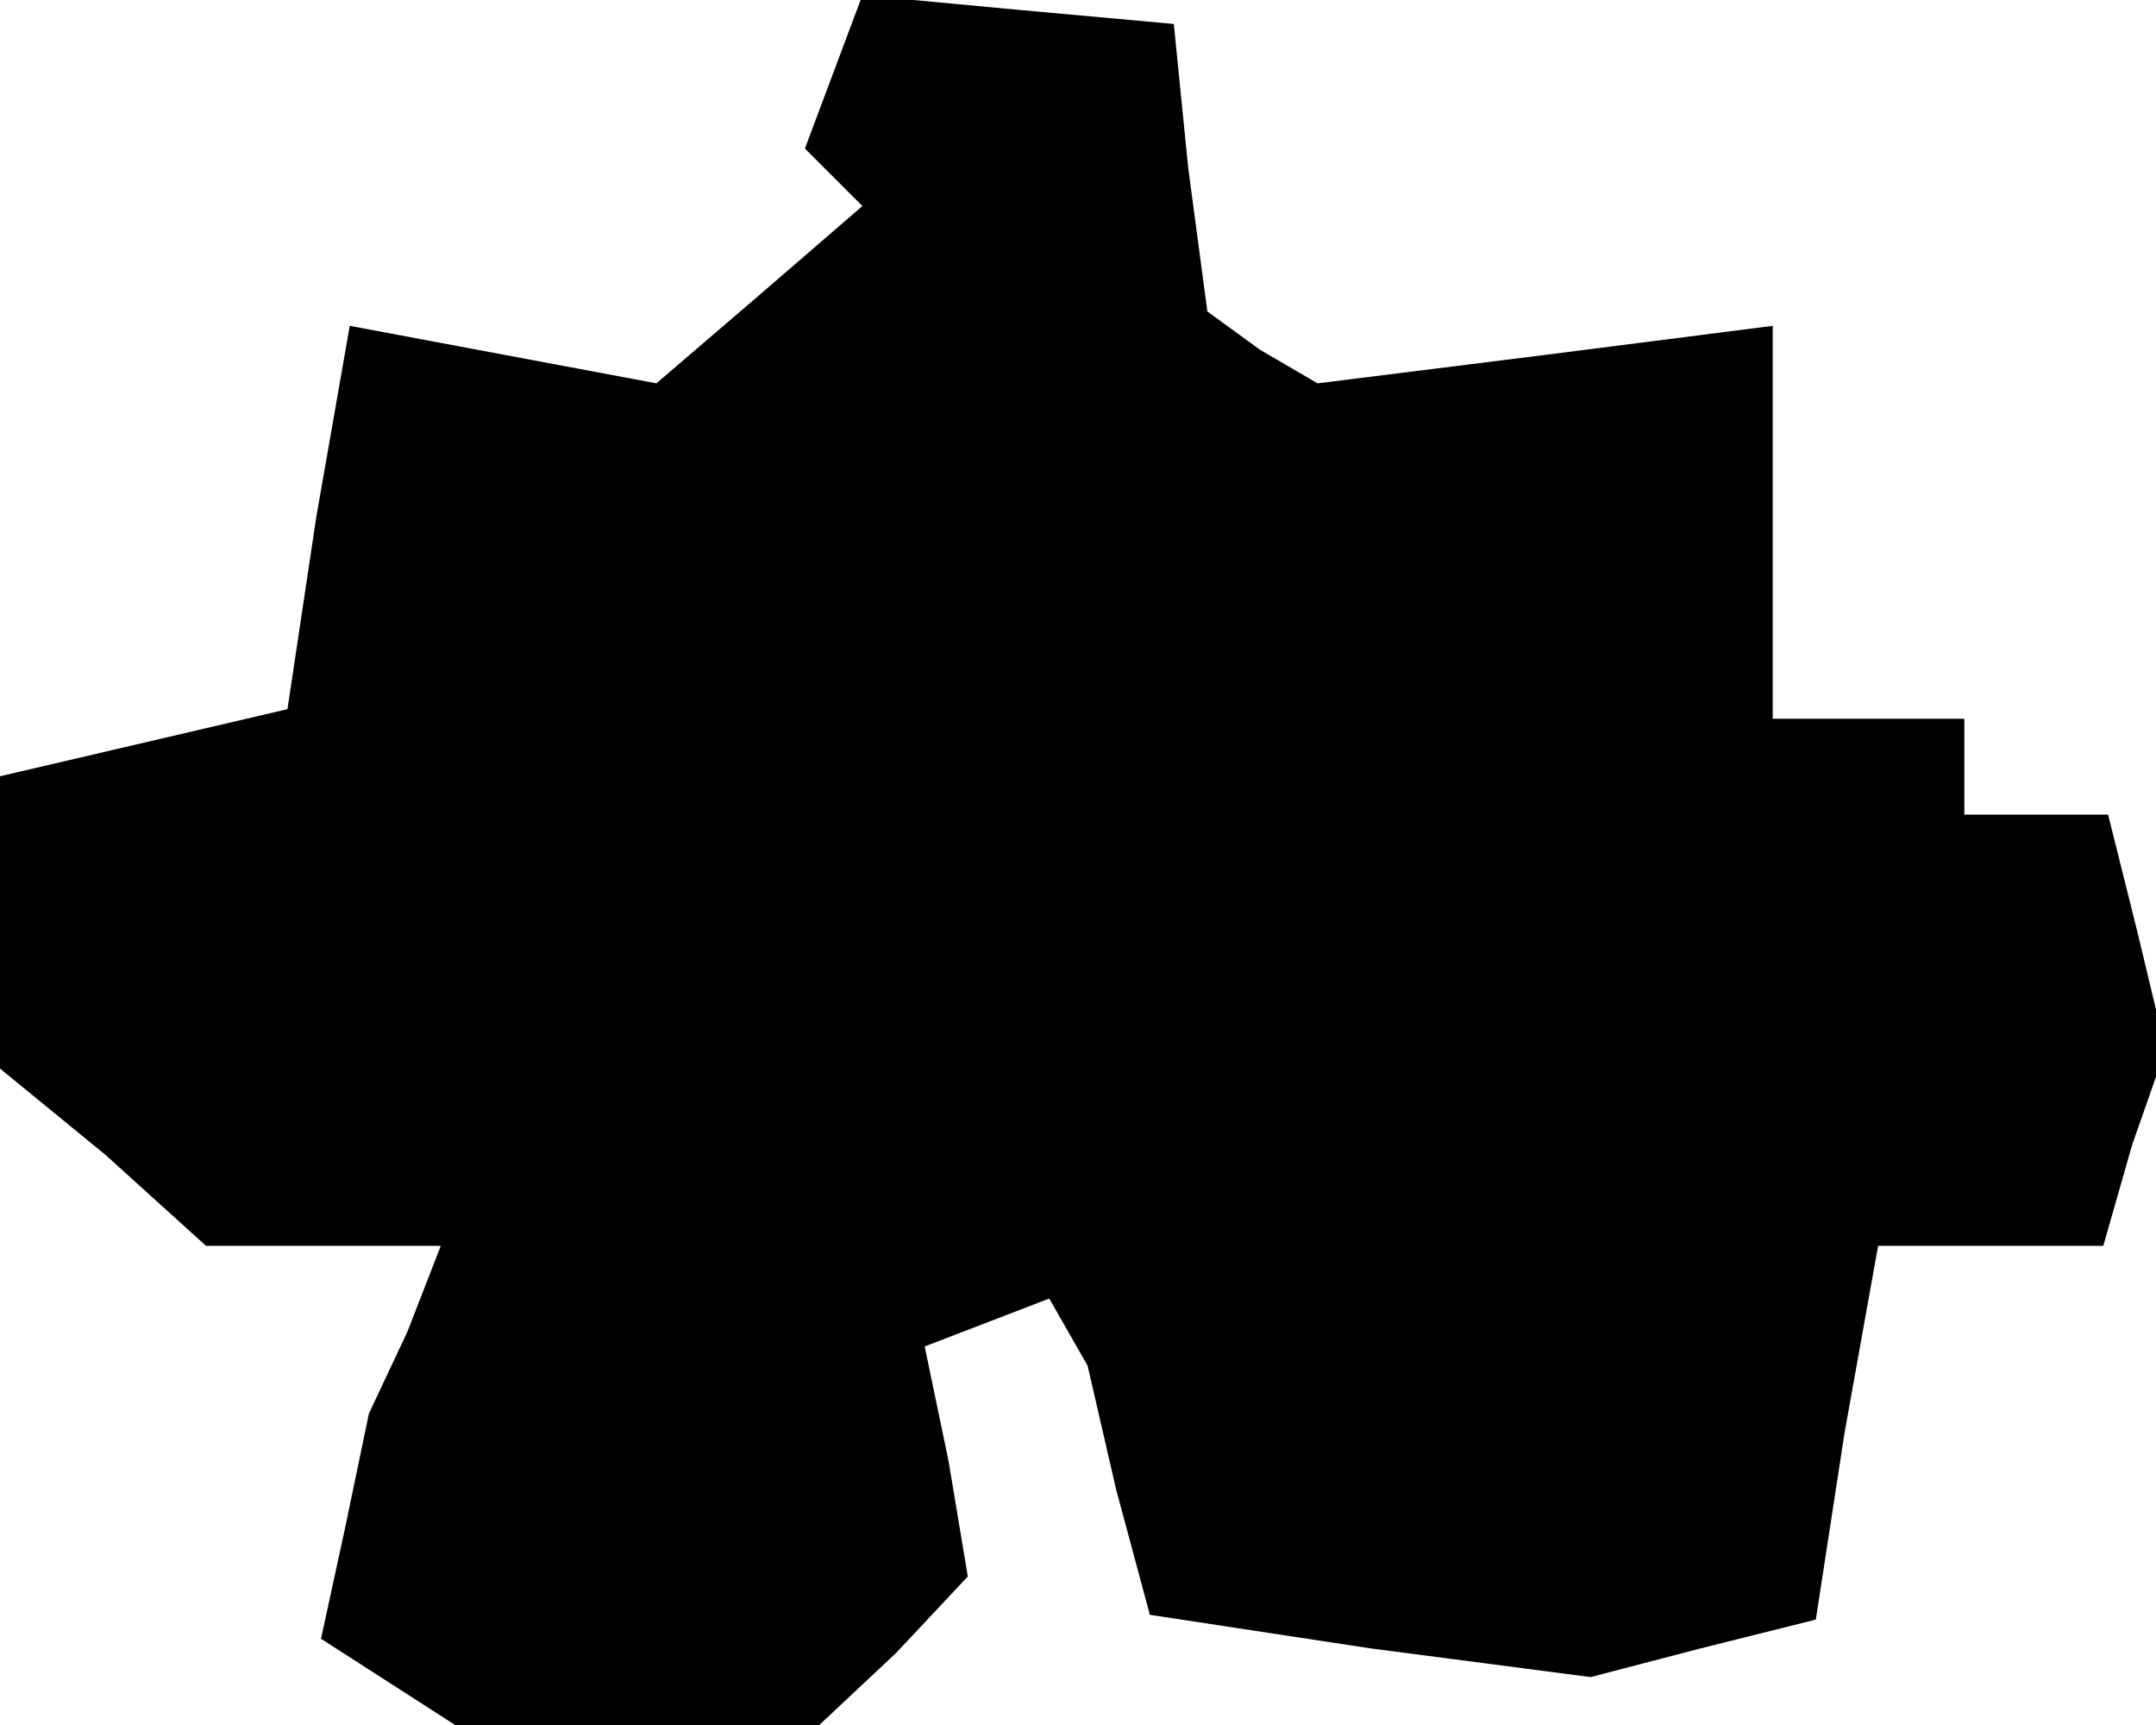 <?xml version="1.0" standalone="no"?>
<!DOCTYPE svg PUBLIC "-//W3C//DTD SVG 20010904//EN"
 "http://www.w3.org/TR/2001/REC-SVG-20010904/DTD/svg10.dtd">
<svg version="1.0" xmlns="http://www.w3.org/2000/svg"
 width="45pt" height="36pt" viewBox="0 0 45 36"
 preserveAspectRatio="xMidYMid meet">
<g transform="translate(0,36) scale(0.1,-0.1)"
fill="#000000" stroke="none">
<path d="M174 345 l-6 -16 6 -6 6 -6 -22 -19 -21 -18 -32 6 -32 6 -7 -40 -6
-40 -30 -7 -30 -7 0 -30 0 -31 22 -18 21 -19 25 0 24 0 -7 -18 -8 -17 -5 -24
-5 -23 14 -9 14 -9 38 0 38 0 16 15 15 16 -4 24 -5 24 13 5 13 5 4 -7 4 -7 6
-26 7 -26 46 -7 46 -6 23 6 24 6 6 39 7 39 23 0 24 0 6 21 7 20 -6 25 -6 24
-15 0 -15 0 0 10 0 10 -20 0 -20 0 0 41 0 41 -47 -6 -48 -6 -12 7 -11 8 -4 30
-3 30 -33 3 -32 3 -6 -16z"/>
</g>
</svg>

